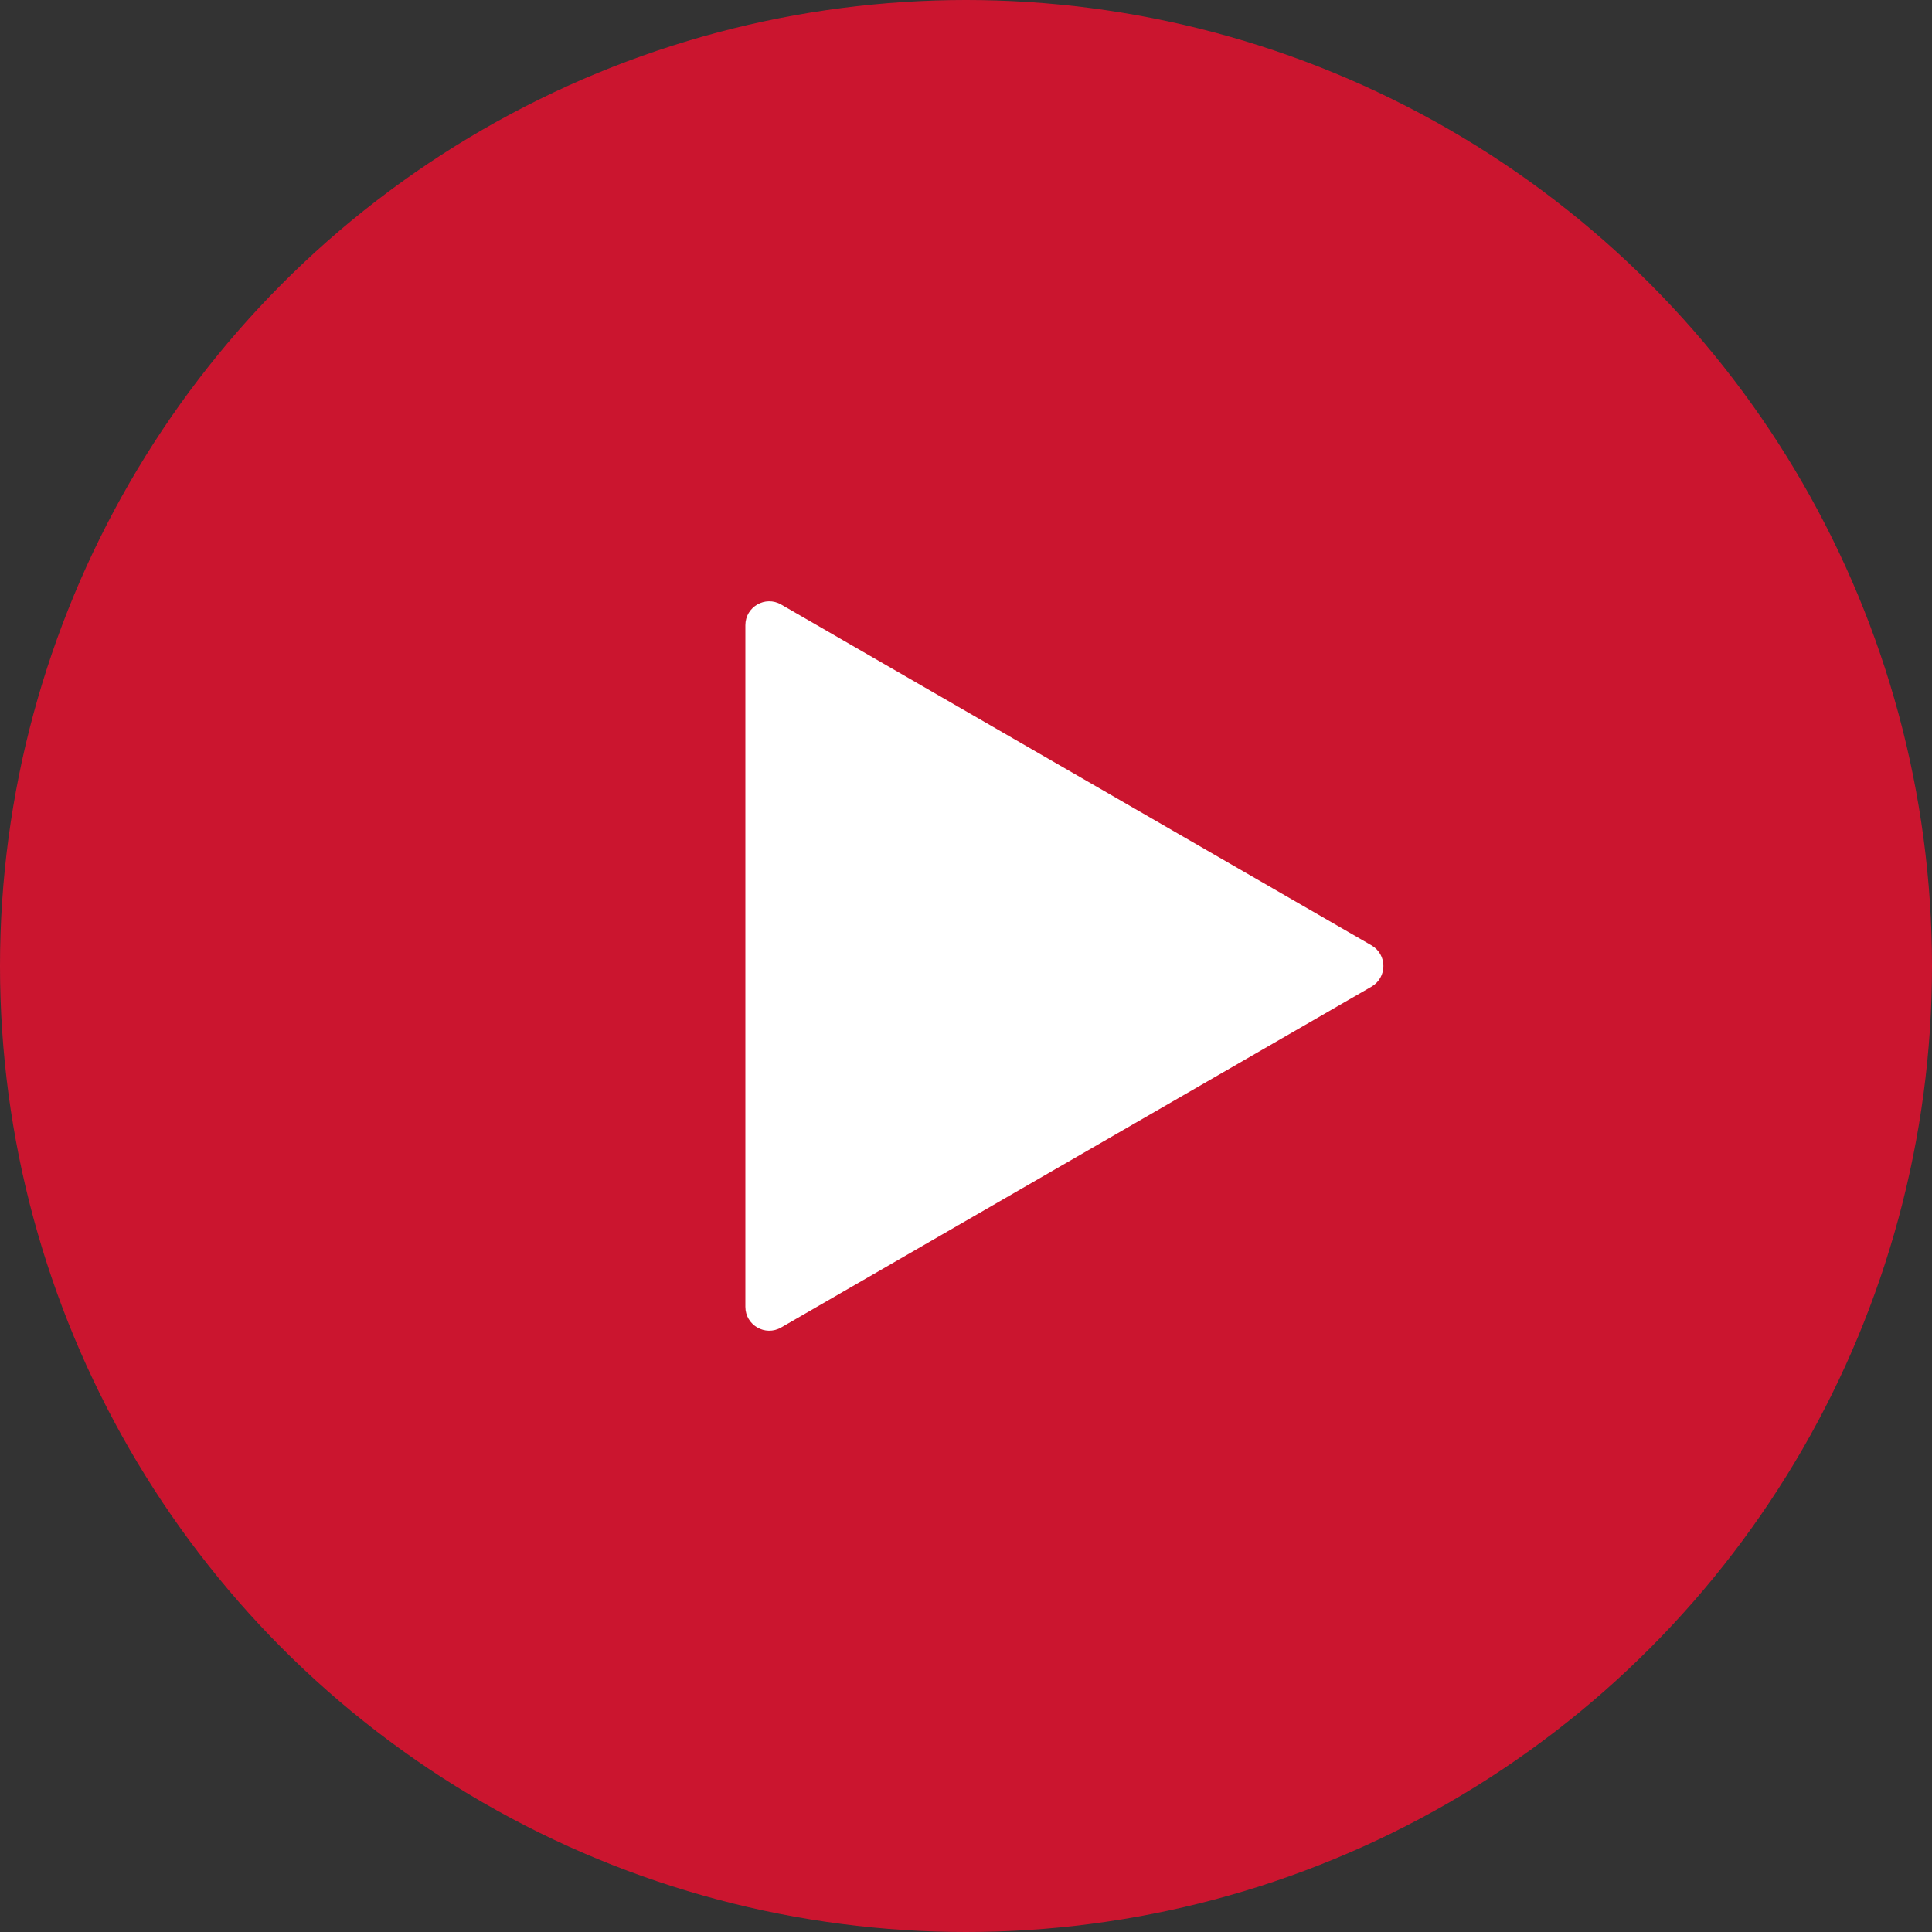 <svg width="162" height="162" viewBox="0 0 162 162" fill="none" xmlns="http://www.w3.org/2000/svg">
<rect x="0" y="0" width="162" height="162" fill="#333333" stroke="none"/>
<circle cx="81" cy="81" r="81" fill="#D31430" fill-opacity="0.95"/>
<path d="M115 79.268C116.333 80.038 116.333 81.962 115 82.732L65.5 111.311C64.167 112.081 62.5 111.118 62.5 109.579L62.5 52.421C62.5 50.882 64.167 49.919 65.5 50.689L115 79.268Z" fill="white"/>
</svg>
